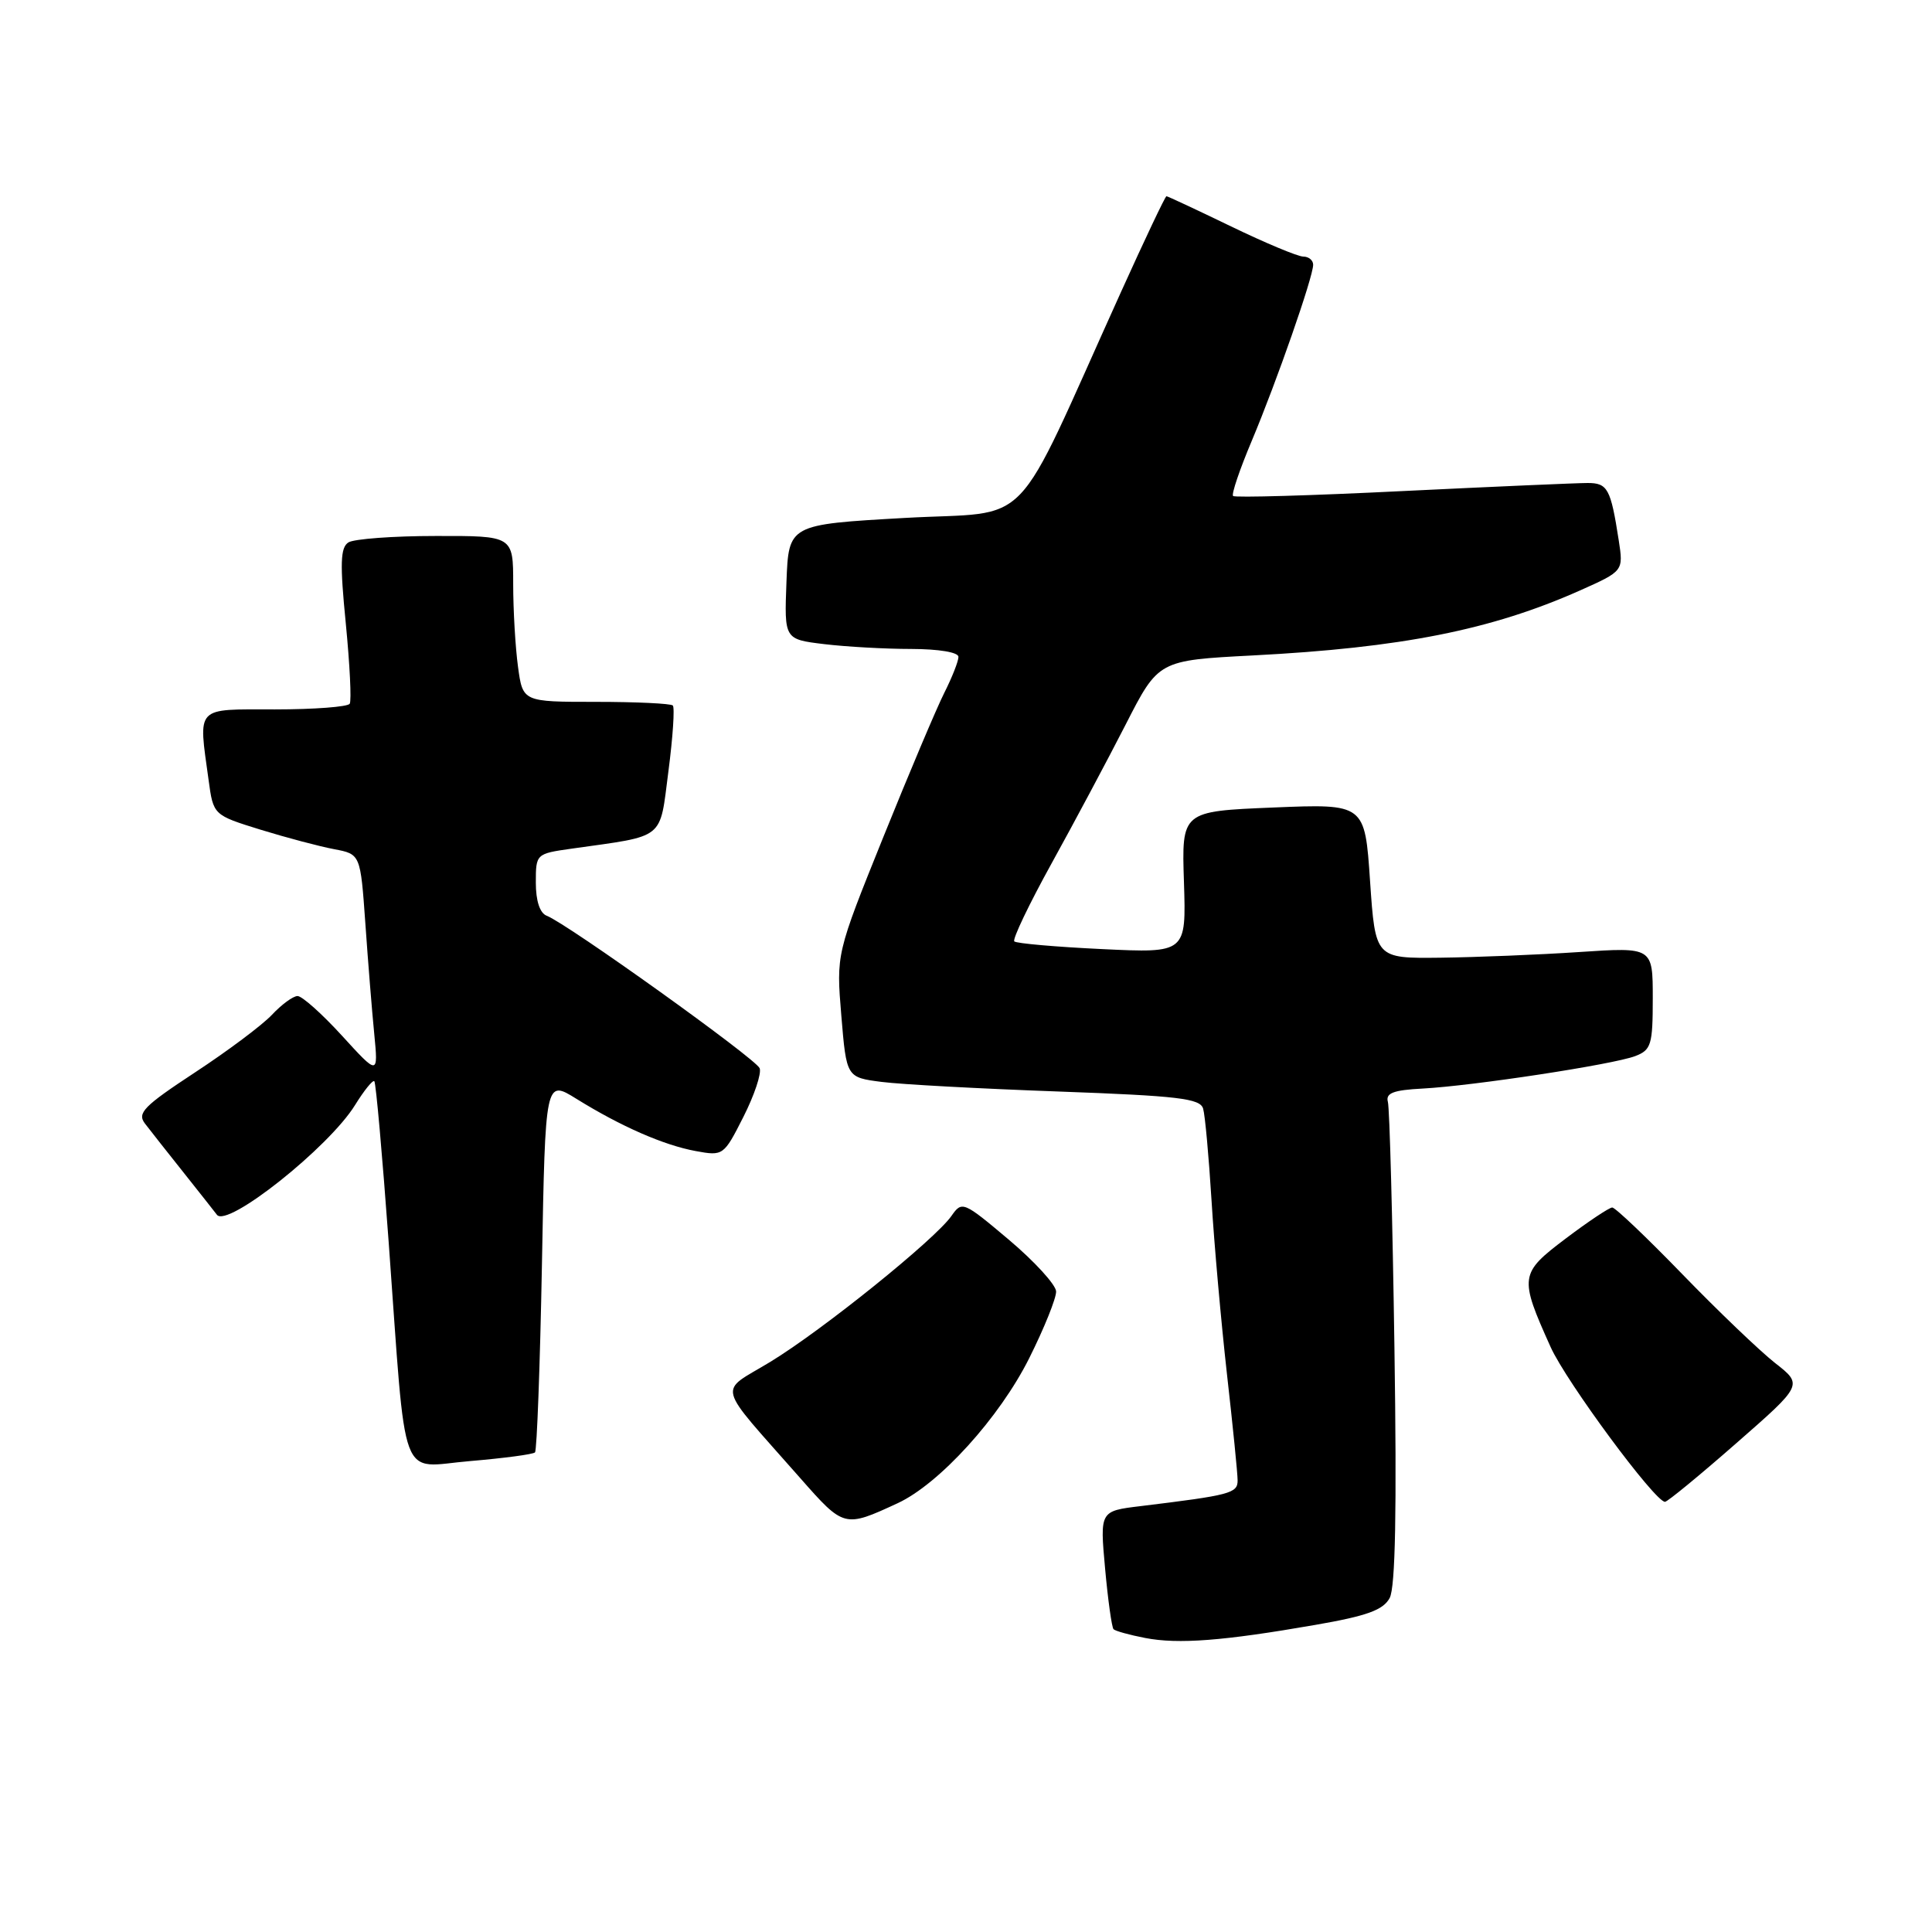 <?xml version="1.0" encoding="UTF-8" standalone="no"?>
<!DOCTYPE svg PUBLIC "-//W3C//DTD SVG 1.1//EN" "http://www.w3.org/Graphics/SVG/1.1/DTD/svg11.dtd" >
<svg xmlns="http://www.w3.org/2000/svg" xmlns:xlink="http://www.w3.org/1999/xlink" version="1.1" viewBox="0 0 256 256">
 <g >
 <path fill="currentColor"
d=" M 174.27 215.31 C 181.14 214.12 183.28 213.34 184.14 211.74 C 184.90 210.32 185.09 200.07 184.77 178.59 C 184.52 161.49 184.13 146.82 183.90 146.00 C 183.59 144.84 184.62 144.44 188.50 144.24 C 195.14 143.89 213.72 141.06 216.67 139.94 C 218.79 139.13 219.00 138.45 219.00 132.27 C 219.00 125.50 219.00 125.50 209.25 126.15 C 203.89 126.51 195.62 126.84 190.87 126.90 C 182.24 127.00 182.24 127.00 181.54 116.75 C 180.85 106.50 180.85 106.50 168.71 107.00 C 156.57 107.50 156.57 107.50 156.88 116.90 C 157.18 126.29 157.18 126.29 146.04 125.76 C 139.91 125.47 134.68 125.01 134.40 124.74 C 134.13 124.46 136.36 119.80 139.36 114.37 C 142.36 108.94 146.77 100.67 149.16 96.00 C 153.50 87.50 153.50 87.50 166.00 86.85 C 185.70 85.83 197.59 83.47 209.31 78.26 C 215.12 75.67 215.12 75.67 214.49 71.59 C 213.43 64.75 213.02 64.00 210.37 64.00 C 208.99 64.00 197.96 64.48 185.84 65.07 C 173.73 65.67 163.62 65.96 163.39 65.72 C 163.15 65.49 164.27 62.19 165.87 58.40 C 169.17 50.55 174.00 36.70 174.00 35.08 C 174.00 34.49 173.41 34.00 172.70 34.00 C 171.98 34.00 167.67 32.20 163.12 30.00 C 158.57 27.80 154.72 26.00 154.56 26.00 C 154.40 26.00 151.68 31.74 148.51 38.75 C 133.86 71.14 137.20 67.65 119.87 68.63 C 104.50 69.50 104.50 69.50 104.21 77.11 C 103.92 84.71 103.92 84.71 109.21 85.35 C 112.12 85.70 117.31 85.99 120.75 85.99 C 124.40 86.00 127.00 86.43 127.00 87.04 C 127.00 87.61 126.16 89.75 125.13 91.79 C 124.10 93.83 120.46 102.45 117.03 110.95 C 110.80 126.40 110.80 126.40 111.48 134.58 C 112.16 142.76 112.16 142.76 116.83 143.36 C 119.40 143.69 129.93 144.26 140.23 144.63 C 156.15 145.21 159.03 145.55 159.42 146.90 C 159.68 147.78 160.17 153.22 160.53 159.00 C 160.88 164.78 161.80 175.12 162.57 182.00 C 163.35 188.88 163.99 195.25 163.99 196.16 C 164.00 197.87 163.02 198.12 151.12 199.57 C 145.74 200.22 145.74 200.22 146.43 207.84 C 146.81 212.03 147.32 215.65 147.55 215.88 C 147.79 216.12 149.67 216.64 151.74 217.04 C 156.13 217.89 162.10 217.43 174.27 215.31 Z  M 118.93 199.19 C 124.47 196.63 132.44 187.84 136.38 179.96 C 138.37 175.98 139.97 172.00 139.94 171.12 C 139.90 170.23 137.09 167.15 133.69 164.28 C 127.64 159.18 127.47 159.11 126.07 161.12 C 123.90 164.23 108.97 176.26 102.06 180.46 C 95.12 184.68 94.67 182.94 106.03 195.85 C 111.83 202.44 111.88 202.45 118.93 199.19 Z  M 230.05 191.25 C 238.91 183.50 238.91 183.50 235.20 180.60 C 233.17 179.00 227.64 173.71 222.93 168.85 C 218.21 163.98 214.03 160.00 213.63 160.00 C 213.24 160.00 210.46 161.85 207.47 164.11 C 201.34 168.74 201.28 169.19 205.47 178.50 C 207.55 183.11 219.29 199.00 220.62 199.00 C 220.94 199.00 225.19 195.51 230.05 191.25 Z  M 70.89 192.45 C 71.14 192.19 71.56 180.97 71.81 167.51 C 72.26 143.04 72.26 143.04 76.38 145.60 C 82.28 149.26 87.94 151.74 92.18 152.52 C 95.82 153.19 95.90 153.14 98.50 148.00 C 99.95 145.14 100.92 142.24 100.66 141.55 C 100.18 140.30 75.16 122.38 72.44 121.34 C 71.53 120.99 71.00 119.37 71.00 116.95 C 71.00 113.14 71.03 113.12 75.75 112.45 C 88.29 110.68 87.37 111.41 88.57 102.19 C 89.16 97.67 89.42 93.75 89.15 93.48 C 88.88 93.22 84.30 93.00 78.97 93.00 C 69.27 93.00 69.27 93.00 68.64 88.36 C 68.29 85.81 68.00 80.86 68.00 77.36 C 68.00 71.00 68.00 71.00 57.75 71.02 C 52.11 71.02 46.90 71.41 46.17 71.87 C 45.10 72.55 45.03 74.65 45.82 82.61 C 46.35 88.05 46.59 92.84 46.34 93.25 C 46.09 93.66 41.63 94.00 36.44 94.00 C 25.76 94.00 26.28 93.45 27.64 103.36 C 28.27 108.00 28.27 108.00 34.53 109.94 C 37.97 111.00 42.36 112.16 44.27 112.52 C 47.76 113.18 47.76 113.18 48.41 122.34 C 48.76 127.38 49.29 133.97 49.59 137.00 C 50.12 142.50 50.12 142.50 45.31 137.23 C 42.66 134.33 40.02 131.97 39.42 131.98 C 38.83 131.99 37.30 133.11 36.03 134.47 C 34.75 135.83 30.17 139.26 25.84 142.10 C 19.04 146.57 18.14 147.49 19.21 148.88 C 19.89 149.77 22.24 152.75 24.43 155.50 C 26.61 158.25 28.56 160.71 28.74 160.96 C 30.08 162.76 43.58 152.04 47.05 146.42 C 48.25 144.48 49.40 143.06 49.60 143.27 C 49.81 143.47 50.66 153.06 51.50 164.57 C 53.90 197.48 52.75 194.39 62.29 193.60 C 66.76 193.22 70.63 192.71 70.89 192.45 Z "/>
</g>
</svg>